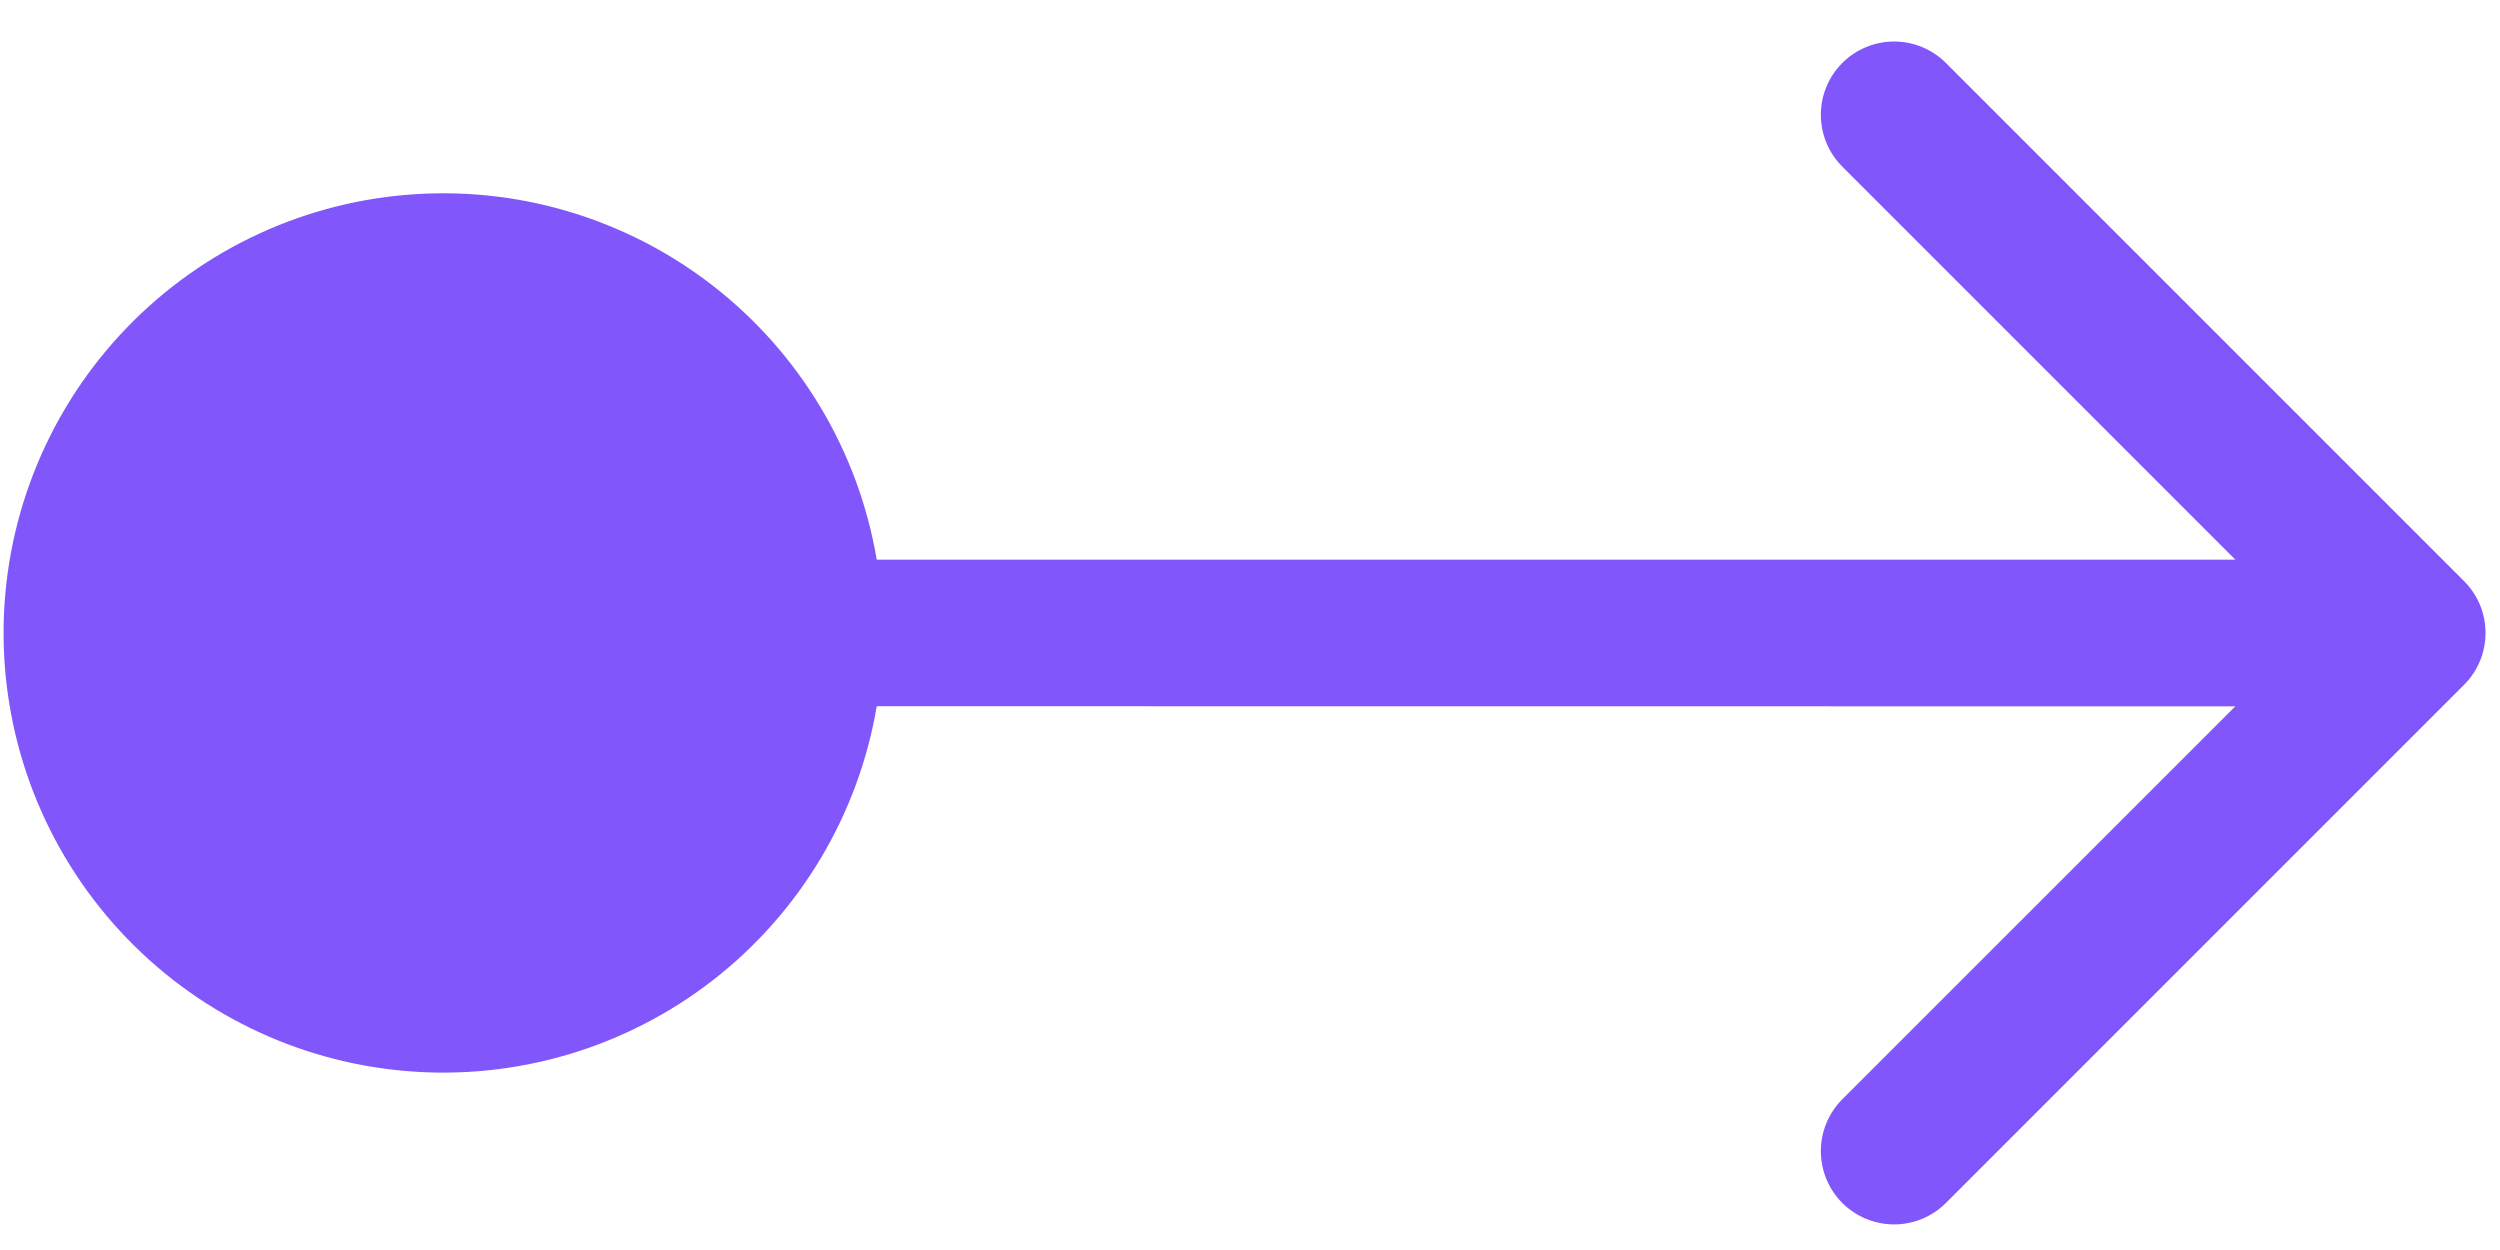 <svg width="56" height="28" viewBox="0 0 56 28" fill="none" xmlns="http://www.w3.org/2000/svg">
<path d="M43.589 1.411C43.281 1.103 42.864 0.93 42.428 0.93C41.993 0.93 41.575 1.103 41.267 1.411C40.96 1.718 40.787 2.136 40.787 2.571C40.787 3.007 40.96 3.424 41.267 3.732L50.072 12.537L19.639 12.537C19.228 10.102 17.916 7.911 15.965 6.397C14.014 4.883 11.566 4.157 9.105 4.364C6.644 4.57 4.35 5.694 2.679 7.512C1.007 9.329 0.08 11.709 0.08 14.178C0.08 16.648 1.007 19.027 2.679 20.845C4.35 22.663 6.644 23.786 9.105 23.992C11.566 24.199 14.014 23.473 15.965 21.96C17.916 20.446 19.228 18.254 19.639 15.819L50.07 15.822L41.267 24.624C40.96 24.932 40.787 25.35 40.787 25.785C40.787 26.22 40.96 26.638 41.267 26.946C41.575 27.254 41.993 27.427 42.428 27.427C42.864 27.427 43.281 27.254 43.589 26.946L55.196 15.339C55.504 15.031 55.676 14.614 55.676 14.178C55.676 13.743 55.504 13.325 55.196 13.018L43.589 1.411Z" fill="#8157FB"/>
</svg>
